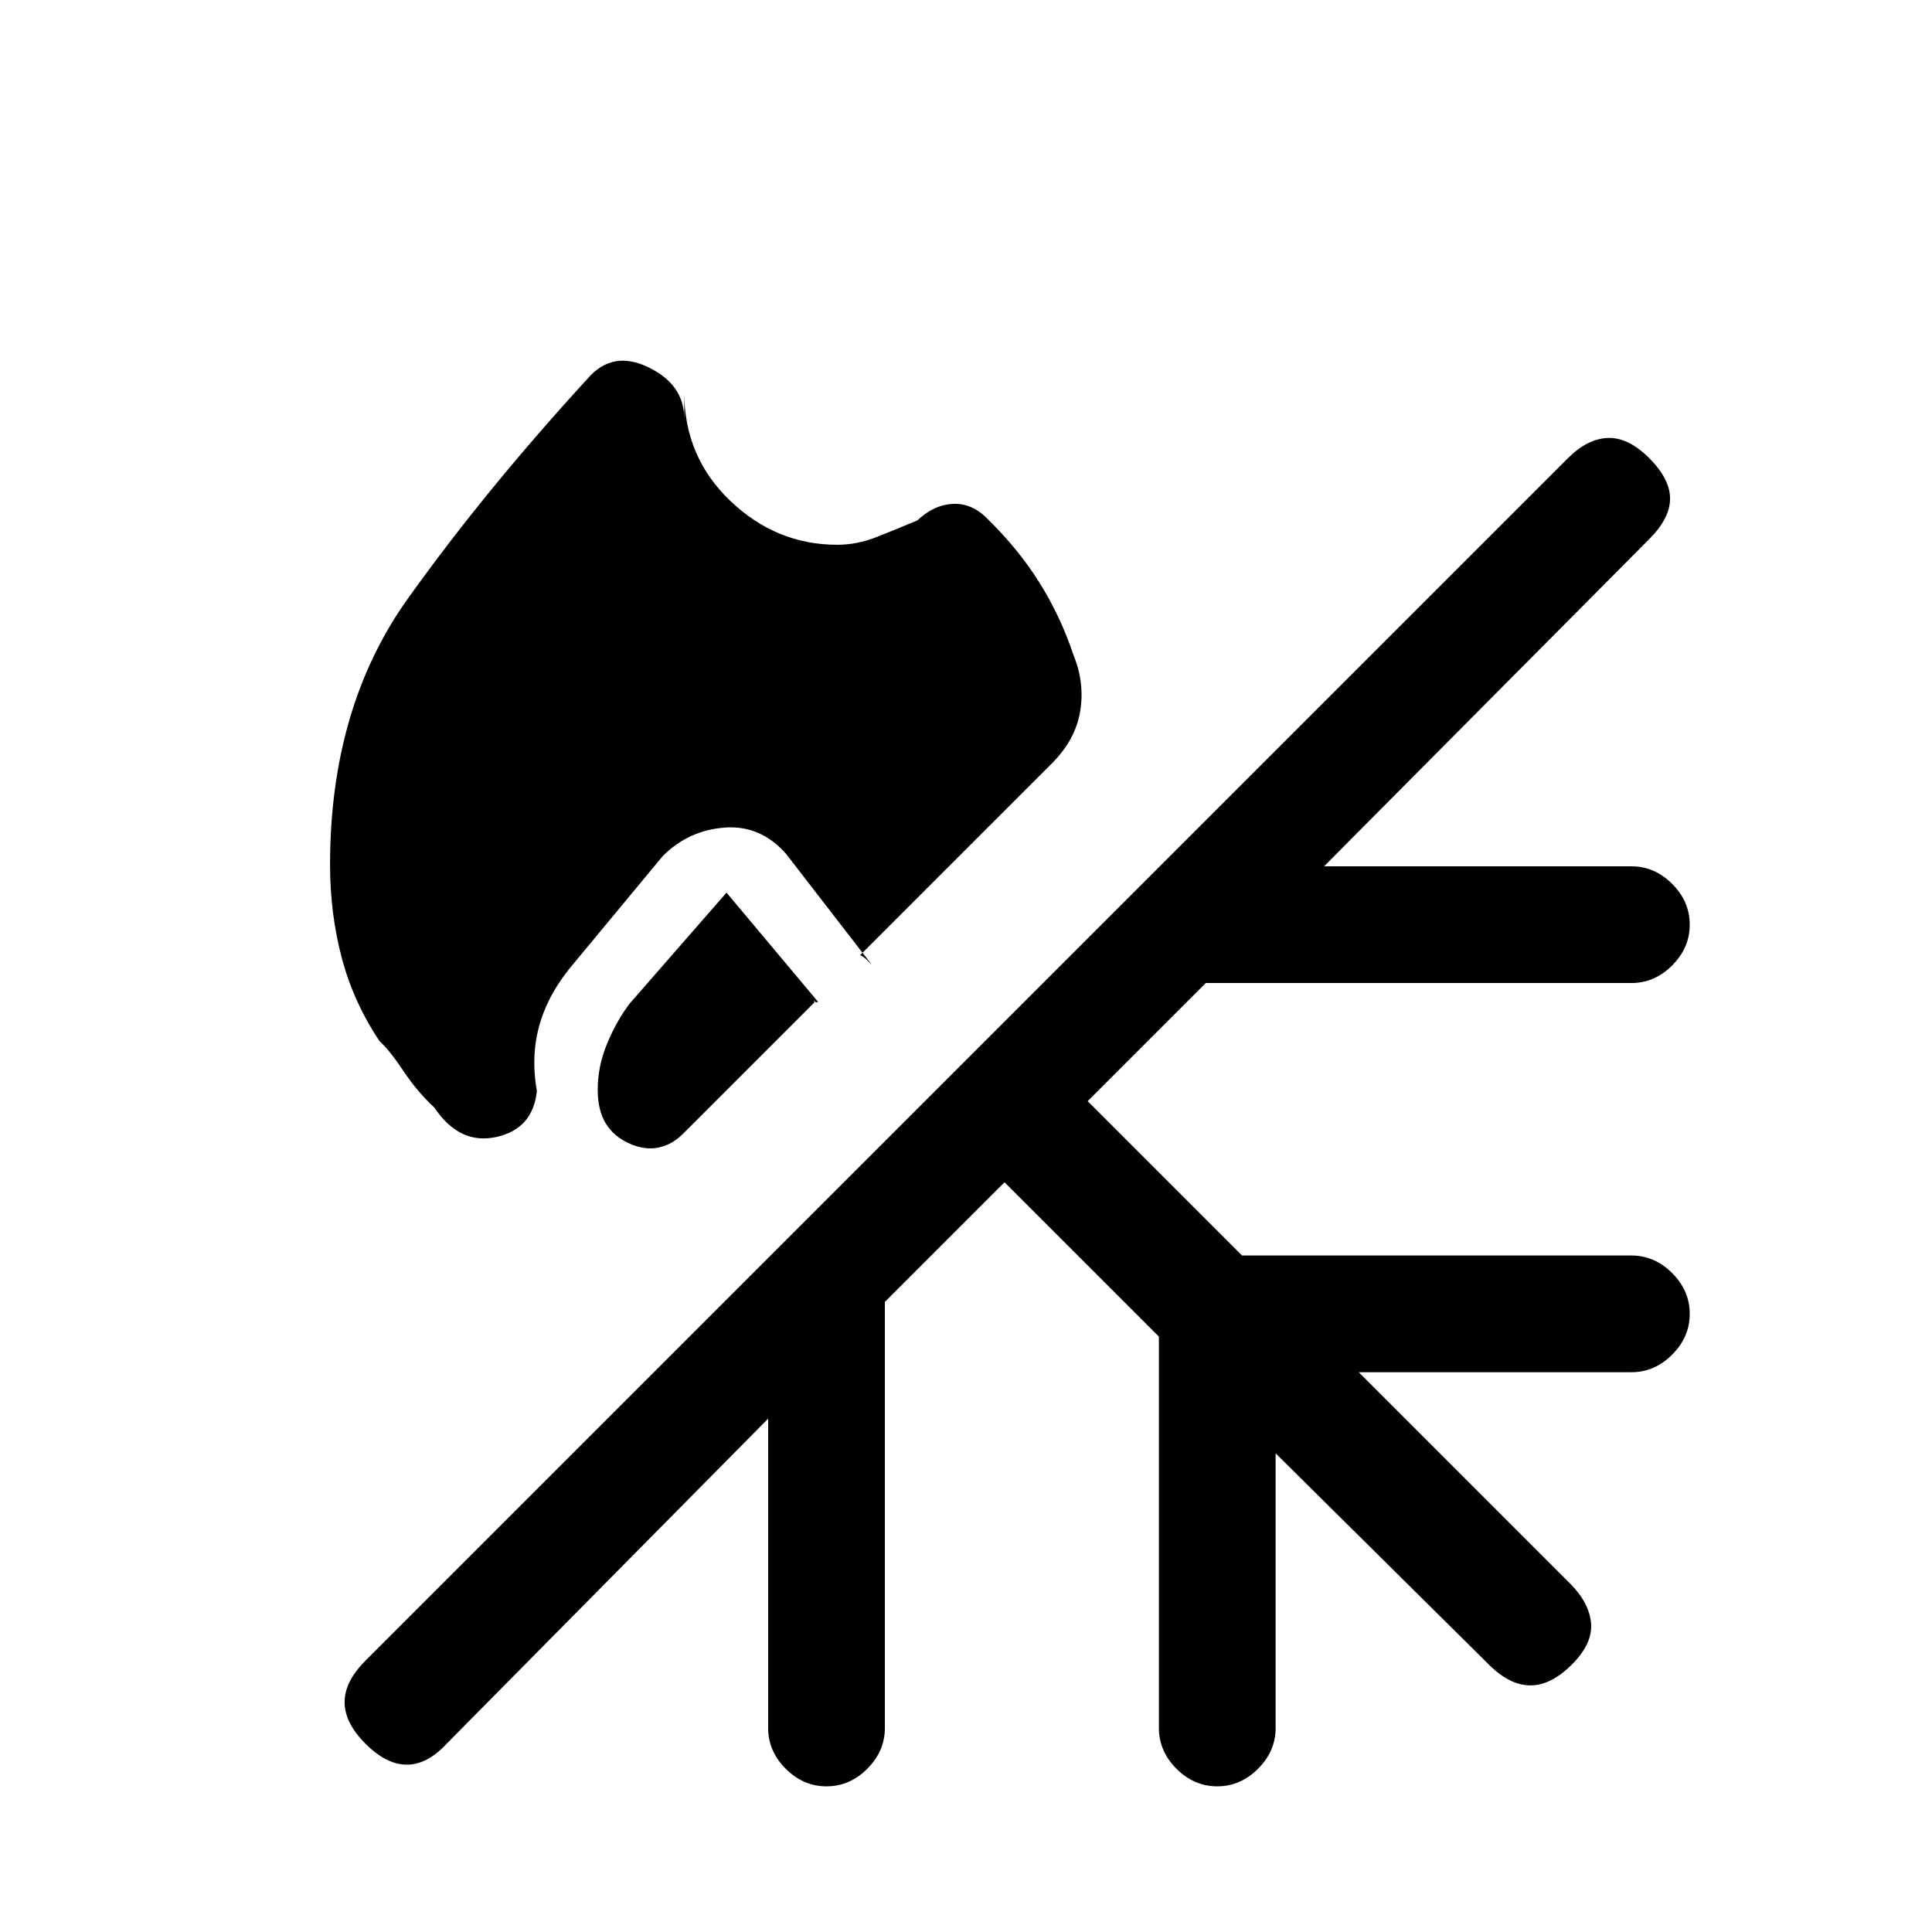 <svg xmlns="http://www.w3.org/2000/svg" height="20" viewBox="0 -960 960 960" width="20"><path d="M416-689.31q9.77 0 19.31-3.73t20.61-8.42q8-7.69 17.58-8.16 9.58-.46 17.27 7.54 15.31 14.93 25.77 31.66 10.46 16.73 16.84 35.8 5.7 13.93 3.35 28.08-2.35 14.16-14.04 25.85l-95.31 95.31q1.54.53 3.47 2.46l2.46 2.46-42.69-55.23q-12.7-14.46-30.62-13.08-17.92 1.38-30.62 14.08l-43.76 52.77q-12.7 14.69-17.35 30.5-4.65 15.8-1.5 33.5-1.92 18.84-20.15 22.88-18.24 4.04-30.77-14.58-8.39-7.76-15.39-18.23-7-10.46-11.84-14.77-12.93-19.3-18.77-41.3-5.85-22-5.85-46.39 0-78.07 38.54-132.07t89.77-109.85q12.23-13.85 29.96-5.23Q340-768.85 340-751.92v-13.16q0 32.08 22.85 53.93 22.84 21.84 53.15 21.84Zm-55 172.85 45.54 54.31q-1.31.46-1.85-.35t-.07.65l-65.24 65.23q-5.46 5.47-12.26 6.85-6.81 1.39-14.5-2.08-7.7-3.46-11.66-10-3.96-6.53-3.96-16.69 0-11.69 4.73-23.04 4.73-11.34 11.19-19.8L361-516.46Zm138.15 143.92-59.46 59.46v211.7q0 11.53-8.73 20.26-8.73 8.74-20.27 8.74t-20.27-8.74q-8.73-8.73-8.73-20.26v-153.7L221.92-93.54q-9.61 10.39-19.77 10.39-10.15 0-20.53-10.39-10.39-10.38-10.39-20.65 0-10.27 10.39-20.66l597.53-597.53q9.62-9.62 19.77-10 10.16-.39 20.54 10 10.39 10.38 10.39 20.15 0 9.77-10.39 20.15L657.92-529.54h152.7q11.53 0 20.26 8.73 8.74 8.73 8.74 20.27t-8.74 20.27q-8.73 8.73-20.26 8.73H599.15l-58.69 58.69 76.69 76.7h193.47q11.53 0 20.26 8.73 8.74 8.73 8.74 20.27 0 11.53-8.74 20.27-8.73 8.73-20.26 8.73H675.15l104.93 104.92q9.61 9.61 10.5 19.77.88 10.15-9.5 20.54-10.39 10.38-20.66 10.38t-20.65-10.38L633.85-237.85v136.47q0 11.53-8.73 20.26-8.74 8.74-20.27 8.74-11.54 0-20.27-8.74-8.73-8.73-8.73-20.26v-194.47l-76.7-76.69Z"/></svg>